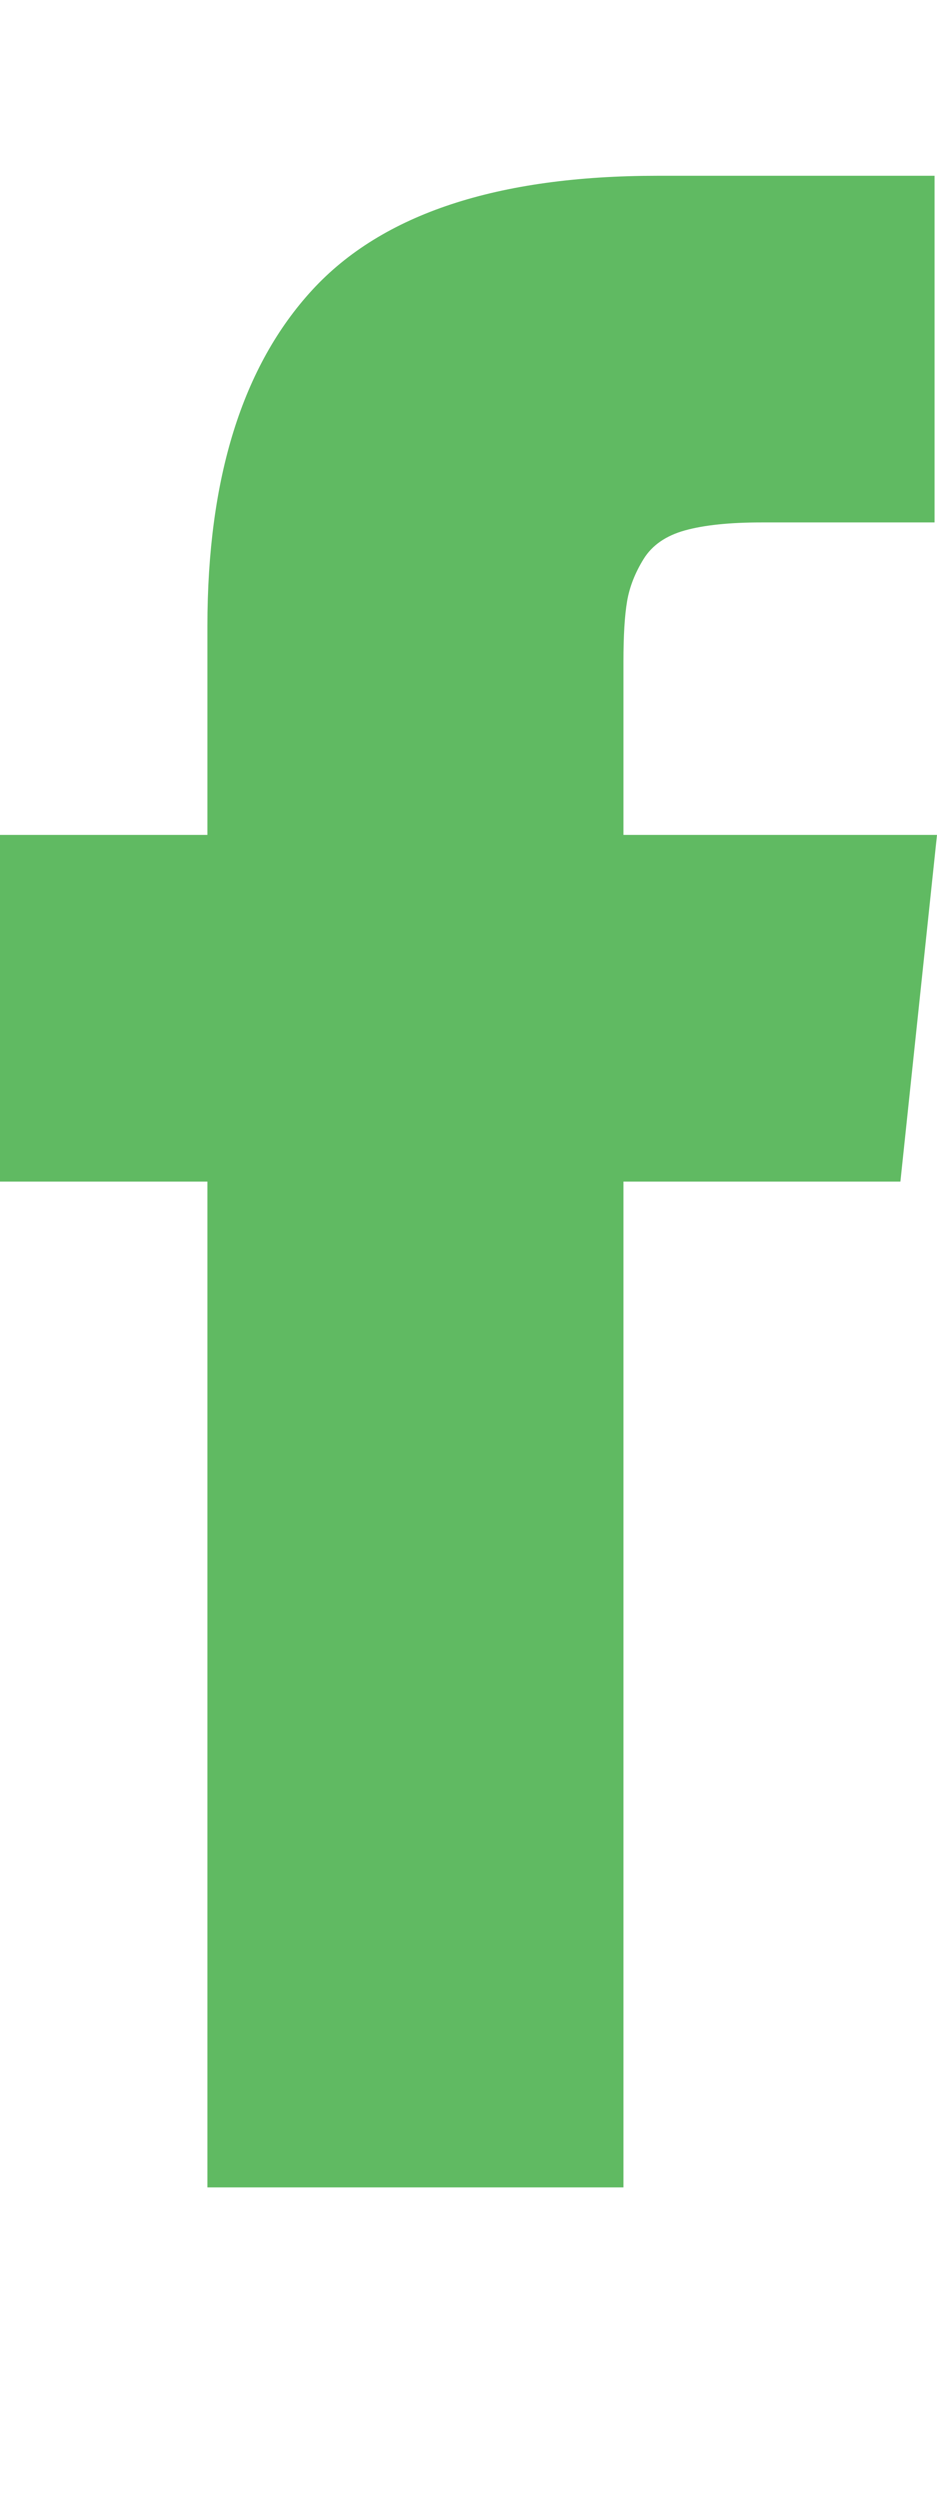 <?xml version="1.0" ?><svg contentScriptType="text/ecmascript" contentStyleType="text/css"   enable-background="new 0 0 2048 2048" height="2048px" id="Layer_1" preserveAspectRatio="xMidYMid meet" version="1.1" viewBox="0.0 0 768.0 2048" width="768.0px" xml:space="preserve" xmlns="http://www.w3.org/2000/svg" xmlns:xlink="http://www.w3.org/1999/xlink" zoomAndPan="magnify" fill="#60BA62"><path d="M511,684h257l-30,284H511v824H170V968H0V684h170V513c0-121.333,28.667-213.167,86-275.5S407.667,144,539,144h227v284H624  c-26,0-46.833,2.167-62.5,6.5s-27,12.167-34,23.5S516,480.833,514,492.5s-3,28.167-3,49.5V684z"/></svg>
